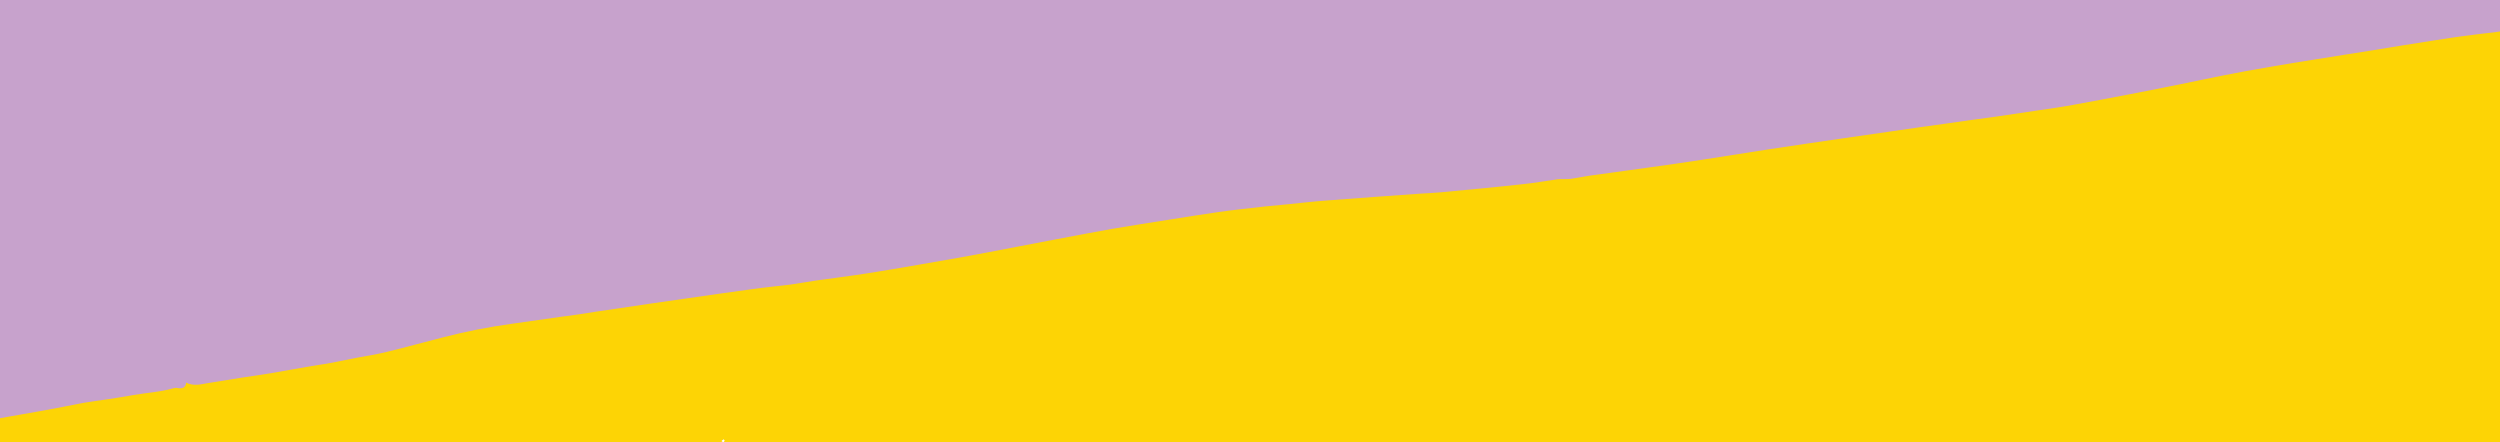 <?xml version="1.0" encoding="UTF-8"?>
<svg width="797px" height="141px" viewBox="0 0 797 141" version="1.1" xmlns="http://www.w3.org/2000/svg" xmlns:xlink="http://www.w3.org/1999/xlink">
    <title>Group</title>
    <g id="Page-1" stroke="none" stroke-width="1" fill="none" fill-rule="evenodd">
        <g id="Group" transform="translate(-56.461, -160.086)" fill-rule="nonzero">
            <g id="bg-lavender" transform="translate(445.694, 219.849) rotate(8) translate(-445.694, -219.849) translate(18.381, 57.894)" fill="#C7A2CC">
                <path d="M822.529,14.787 C818.147,14.698 813.359,14.653 808.165,14.653 C797.532,14.653 787.003,14.853 776.37,14.952 C772.053,14.952 767.631,15.152 763.315,15.152 C753.418,15.052 743.522,14.853 733.52,14.853 C723.307,14.952 713.2,15.352 702.988,15.452 C699.303,15.452 695.618,15.152 691.933,14.952 C692.038,15.352 542.747,15.851 543.168,15.651 C544.221,15.352 522.149,16.849 515.411,15.951 C508.673,15.052 499.792,15.252 493.054,15.651 C489.053,15.851 485.052,16.25 480.946,16.45 C479.051,16.55 477.156,16.051 475.156,15.951 C462.522,15.551 449.888,16.55 437.359,17.449 C432.516,17.748 427.673,18.048 422.725,18.247 C414.724,18.647 406.827,18.946 398.826,19.346 C394.72,18.347 390.824,19.945 386.929,20.444 C383.77,20.843 380.507,21.143 377.559,21.942 C371.242,23.739 364.714,22.84 358.292,23.14 C351.343,23.439 344.289,23.439 337.341,23.639 C327.865,23.839 318.39,24.138 308.914,24.438 C304.598,24.538 300.176,24.837 295.859,25.037 C288.7,25.336 281.646,25.636 274.487,25.936 C271.75,26.035 269.012,26.535 266.275,26.734 C262.801,26.934 259.221,27.134 255.747,27.234 C251.851,27.433 247.85,27.533 243.955,27.833 C231.321,28.731 218.792,28.831 206.158,28.931 C202.474,28.931 198.789,28.831 195.104,28.731 C190.787,28.532 186.471,28.132 182.049,27.932 C179.838,27.833 177.627,27.733 175.521,27.932 C167.52,28.332 159.518,28.831 151.622,29.23 C149.411,29.33 147.095,29.43 144.884,29.63 C137.83,30.129 130.881,30.728 123.827,31.028 C113.299,31.527 102.876,32.426 92.348,32.026 C87.084,31.826 81.925,32.126 76.661,32.026 C67.29,31.826 58.026,31.427 48.655,31.128 C46.866,31.028 45.076,31.128 43.391,31.128 C36.022,30.928 28.652,30.728 21.177,30.628 C15.386,30.528 10.674,30.777 4.883,30.777 L53.987,309.257 C55.566,309.656 846.869,168.35 849.712,168.949 C850.343,169.082 841.282,117.695 822.529,14.787 Z" id="Path" transform="translate(427.313, 161.955) rotate(2) translate(-427.313, -161.955) "></path>
            </g>
            <path d="M856.559,293.607 C853.958,293.166 851.356,292.651 848.654,292.21 C844.852,291.548 841.05,290.886 837.247,290.15 C834.446,289.635 831.744,289.047 828.942,288.532 C826.341,288.091 823.639,287.723 821.037,287.355 C818.336,286.914 815.634,286.546 812.932,286.031 C808.73,285.296 804.427,285.075 800.324,283.899 C799.924,283.825 799.524,283.678 799.124,283.751 C797.323,284.119 796.222,283.678 796.122,282.06 C793.82,283.237 791.619,282.648 789.518,282.28 C785.916,281.692 782.213,281.104 778.611,280.515 C775.109,280 771.607,279.485 768.105,278.897 C764.102,278.235 760.1,277.426 755.997,276.764 C754.496,276.47 752.895,276.323 751.294,276.029 C748.092,275.44 744.89,274.778 741.588,274.116 C738.386,273.528 735.184,273.013 732.182,272.277 C726.078,270.806 720.075,269.115 713.971,267.57 C706.867,265.731 699.662,264.334 692.258,263.304 C686.954,262.569 681.551,261.76 676.248,261.024 C674.447,260.804 672.645,260.583 670.844,260.289 C666.942,259.7 663.039,259.038 659.137,258.523 C651.933,257.42 644.728,256.39 637.524,255.361 C630.219,254.331 623.015,253.228 615.71,252.272 C611.608,251.683 607.505,251.315 603.402,250.801 C600.701,250.433 598.099,249.918 595.498,249.55 C589.894,248.741 584.391,248.079 578.787,247.197 C573.484,246.388 568.181,245.431 562.977,244.549 C558.475,243.74 553.972,243.004 549.469,242.195 C543.365,241.092 537.262,239.915 531.158,238.738 C526.955,237.929 522.652,237.12 518.45,236.311 C512.646,235.208 506.843,234.105 501.039,233.075 C495.035,232.045 488.932,231.089 482.828,230.133 C477.625,229.324 472.421,228.441 467.118,227.706 C462.015,226.97 456.912,226.455 451.809,225.867 C449.807,225.646 447.706,225.499 445.605,225.278 C441.002,224.837 436.399,224.249 431.796,223.955 C422.09,223.219 412.384,222.484 402.678,221.822 C400.477,221.674 398.175,221.601 395.974,221.38 C387.369,220.571 378.663,219.762 370.058,218.806 C366.356,218.438 362.753,217.776 359.051,217.261 C358.551,217.188 357.95,217.188 357.35,217.188 C356.449,217.188 355.549,217.188 354.748,217.114 C352.847,216.82 351.046,216.452 349.145,216.158 C342.441,215.202 335.637,214.319 328.932,213.363 C323.729,212.628 318.426,211.892 313.223,211.083 C306.218,209.98 299.214,208.877 292.11,207.773 C283.804,206.523 275.499,205.273 267.294,204.096 C262.391,203.36 257.488,202.698 252.485,201.963 C246.481,201.08 240.378,200.198 234.374,199.389 C229.471,198.653 224.468,197.991 219.565,197.329 C215.062,196.667 210.659,196.005 206.156,195.343 C202.254,194.755 198.352,194.24 194.449,193.504 C188.545,192.475 182.742,191.298 176.838,190.195 C171.335,189.165 165.931,188.062 160.428,186.958 C155.925,186.076 151.422,185.046 146.82,184.163 C141.917,183.207 136.913,182.251 132.01,181.442 C127.007,180.56 121.904,179.75 116.801,178.941 C110.997,177.985 105.094,177.103 99.19,176.146 C92.986,175.117 86.682,174.087 80.478,173.131 C76.276,172.469 72.073,171.807 67.771,171.292 C64.168,170.777 60.466,170.483 56.964,169.895 C55.463,169.674 53.962,169.38 52.461,169.086 L52.461,320.086 C321.428,320.086 590.194,320.086 859.361,320.086 C859.361,311.407 859.361,302.728 859.461,294.049 C858.461,293.828 857.56,293.828 856.559,293.607 Z M624.861,301.086 C624.661,300.986 624.561,300.786 624.461,300.586 C624.461,300.386 624.661,300.286 624.761,300.086 C624.961,300.286 625.161,300.386 625.461,300.686 C625.161,300.886 624.961,301.086 624.861,301.086 Z" id="Shape" fill="#FDD405" transform="translate(455.961, 244.586) scale(-1, 1) translate(-455.961, -244.586) "></path>
            <path d="M854.861,385.654 C852.6,384.992 850.57,384.461 848.77,384.061 C844.97,383.161 841.17,382.261 837.37,381.261 C834.57,380.561 831.87,379.761 829.07,379.061 C826.47,378.461 823.77,377.961 821.17,377.461 C818.47,376.861 815.77,376.361 813.07,375.661 C808.87,374.661 804.57,374.361 800.47,372.761 C800.07,372.661 799.67,372.461 799.27,372.561 C797.47,373.061 796.37,372.461 796.27,370.261 C793.97,371.861 791.77,371.061 789.67,370.561 C786.07,369.761 782.37,368.961 778.77,368.161 C775.27,367.461 771.77,366.761 768.27,365.961 C764.27,365.061 760.27,363.961 756.17,363.061 C754.67,362.661 753.07,362.461 751.47,362.061 C748.27,361.261 745.07,360.361 741.77,359.461 C738.57,358.661 735.37,357.961 732.37,356.961 C726.27,354.961 720.27,352.661 714.17,350.561 C707.07,348.061 699.87,346.161 692.47,344.761 C687.17,343.761 681.77,342.661 676.47,341.661 C674.67,341.361 672.87,341.061 671.07,340.661 C667.17,339.861 663.27,338.961 659.37,338.261 C652.17,336.761 644.97,335.361 637.77,333.961 C630.47,332.561 623.27,331.061 615.97,329.761 C611.87,328.961 607.77,328.461 603.67,327.761 C600.97,327.261 598.37,326.561 595.77,326.061 C590.17,324.961 584.67,324.061 579.07,322.861 C573.77,321.761 568.47,320.461 563.27,319.261 C558.77,318.161 554.27,317.161 549.77,316.061 C543.67,314.561 537.57,312.961 531.47,311.361 C527.27,310.261 522.97,309.161 518.77,308.061 C512.97,306.561 507.17,305.061 501.37,303.661 C495.37,302.261 489.27,300.961 483.17,299.661 C477.97,298.561 472.77,297.361 467.47,296.361 C462.37,295.361 457.27,294.661 452.17,293.861 C450.17,293.561 448.07,293.361 445.97,293.061 C441.37,292.461 436.77,291.661 432.17,291.261 C422.47,290.261 412.77,289.261 403.07,288.361 C400.87,288.161 398.57,288.061 396.37,287.761 C387.77,286.661 379.07,285.561 370.47,284.261 C366.77,283.761 363.17,282.861 359.47,282.161 C358.97,282.061 358.37,282.061 357.77,282.061 C356.87,282.061 355.97,282.061 355.17,281.961 C353.27,281.561 351.47,281.061 349.57,280.661 C342.87,279.361 336.07,278.161 329.37,276.861 C324.17,275.861 318.87,274.861 313.67,273.761 C306.67,272.261 299.67,270.761 292.57,269.261 C284.27,267.561 275.97,265.861 267.77,264.261 C262.87,263.261 257.97,262.361 252.97,261.361 C246.97,260.161 240.87,258.961 234.87,257.861 C229.97,256.861 224.97,255.961 220.07,255.061 C215.57,254.161 211.17,253.261 206.67,252.361 C202.77,251.561 198.87,250.861 194.97,249.861 C189.07,248.461 183.27,246.861 177.37,245.361 C171.87,243.961 166.47,242.461 160.97,240.961 C156.47,239.761 151.97,238.361 147.37,237.161 C142.47,235.861 137.47,234.561 132.57,233.461 C127.57,232.261 122.47,231.161 117.37,230.061 C111.57,228.761 105.67,227.561 99.77,226.261 C93.57,224.861 87.27,223.461 81.07,222.161 C78.27,221.561 73.157,220.498 65.73,218.973 L57.439,254.853 L846.566,421.581 L854.861,385.654 Z" id="Path" fill="#FDD405" transform="translate(456.15, 320.277) scale(-1, 1) rotate(-192) translate(-456.15, -320.277) "></path>
        </g>
    </g>
</svg>